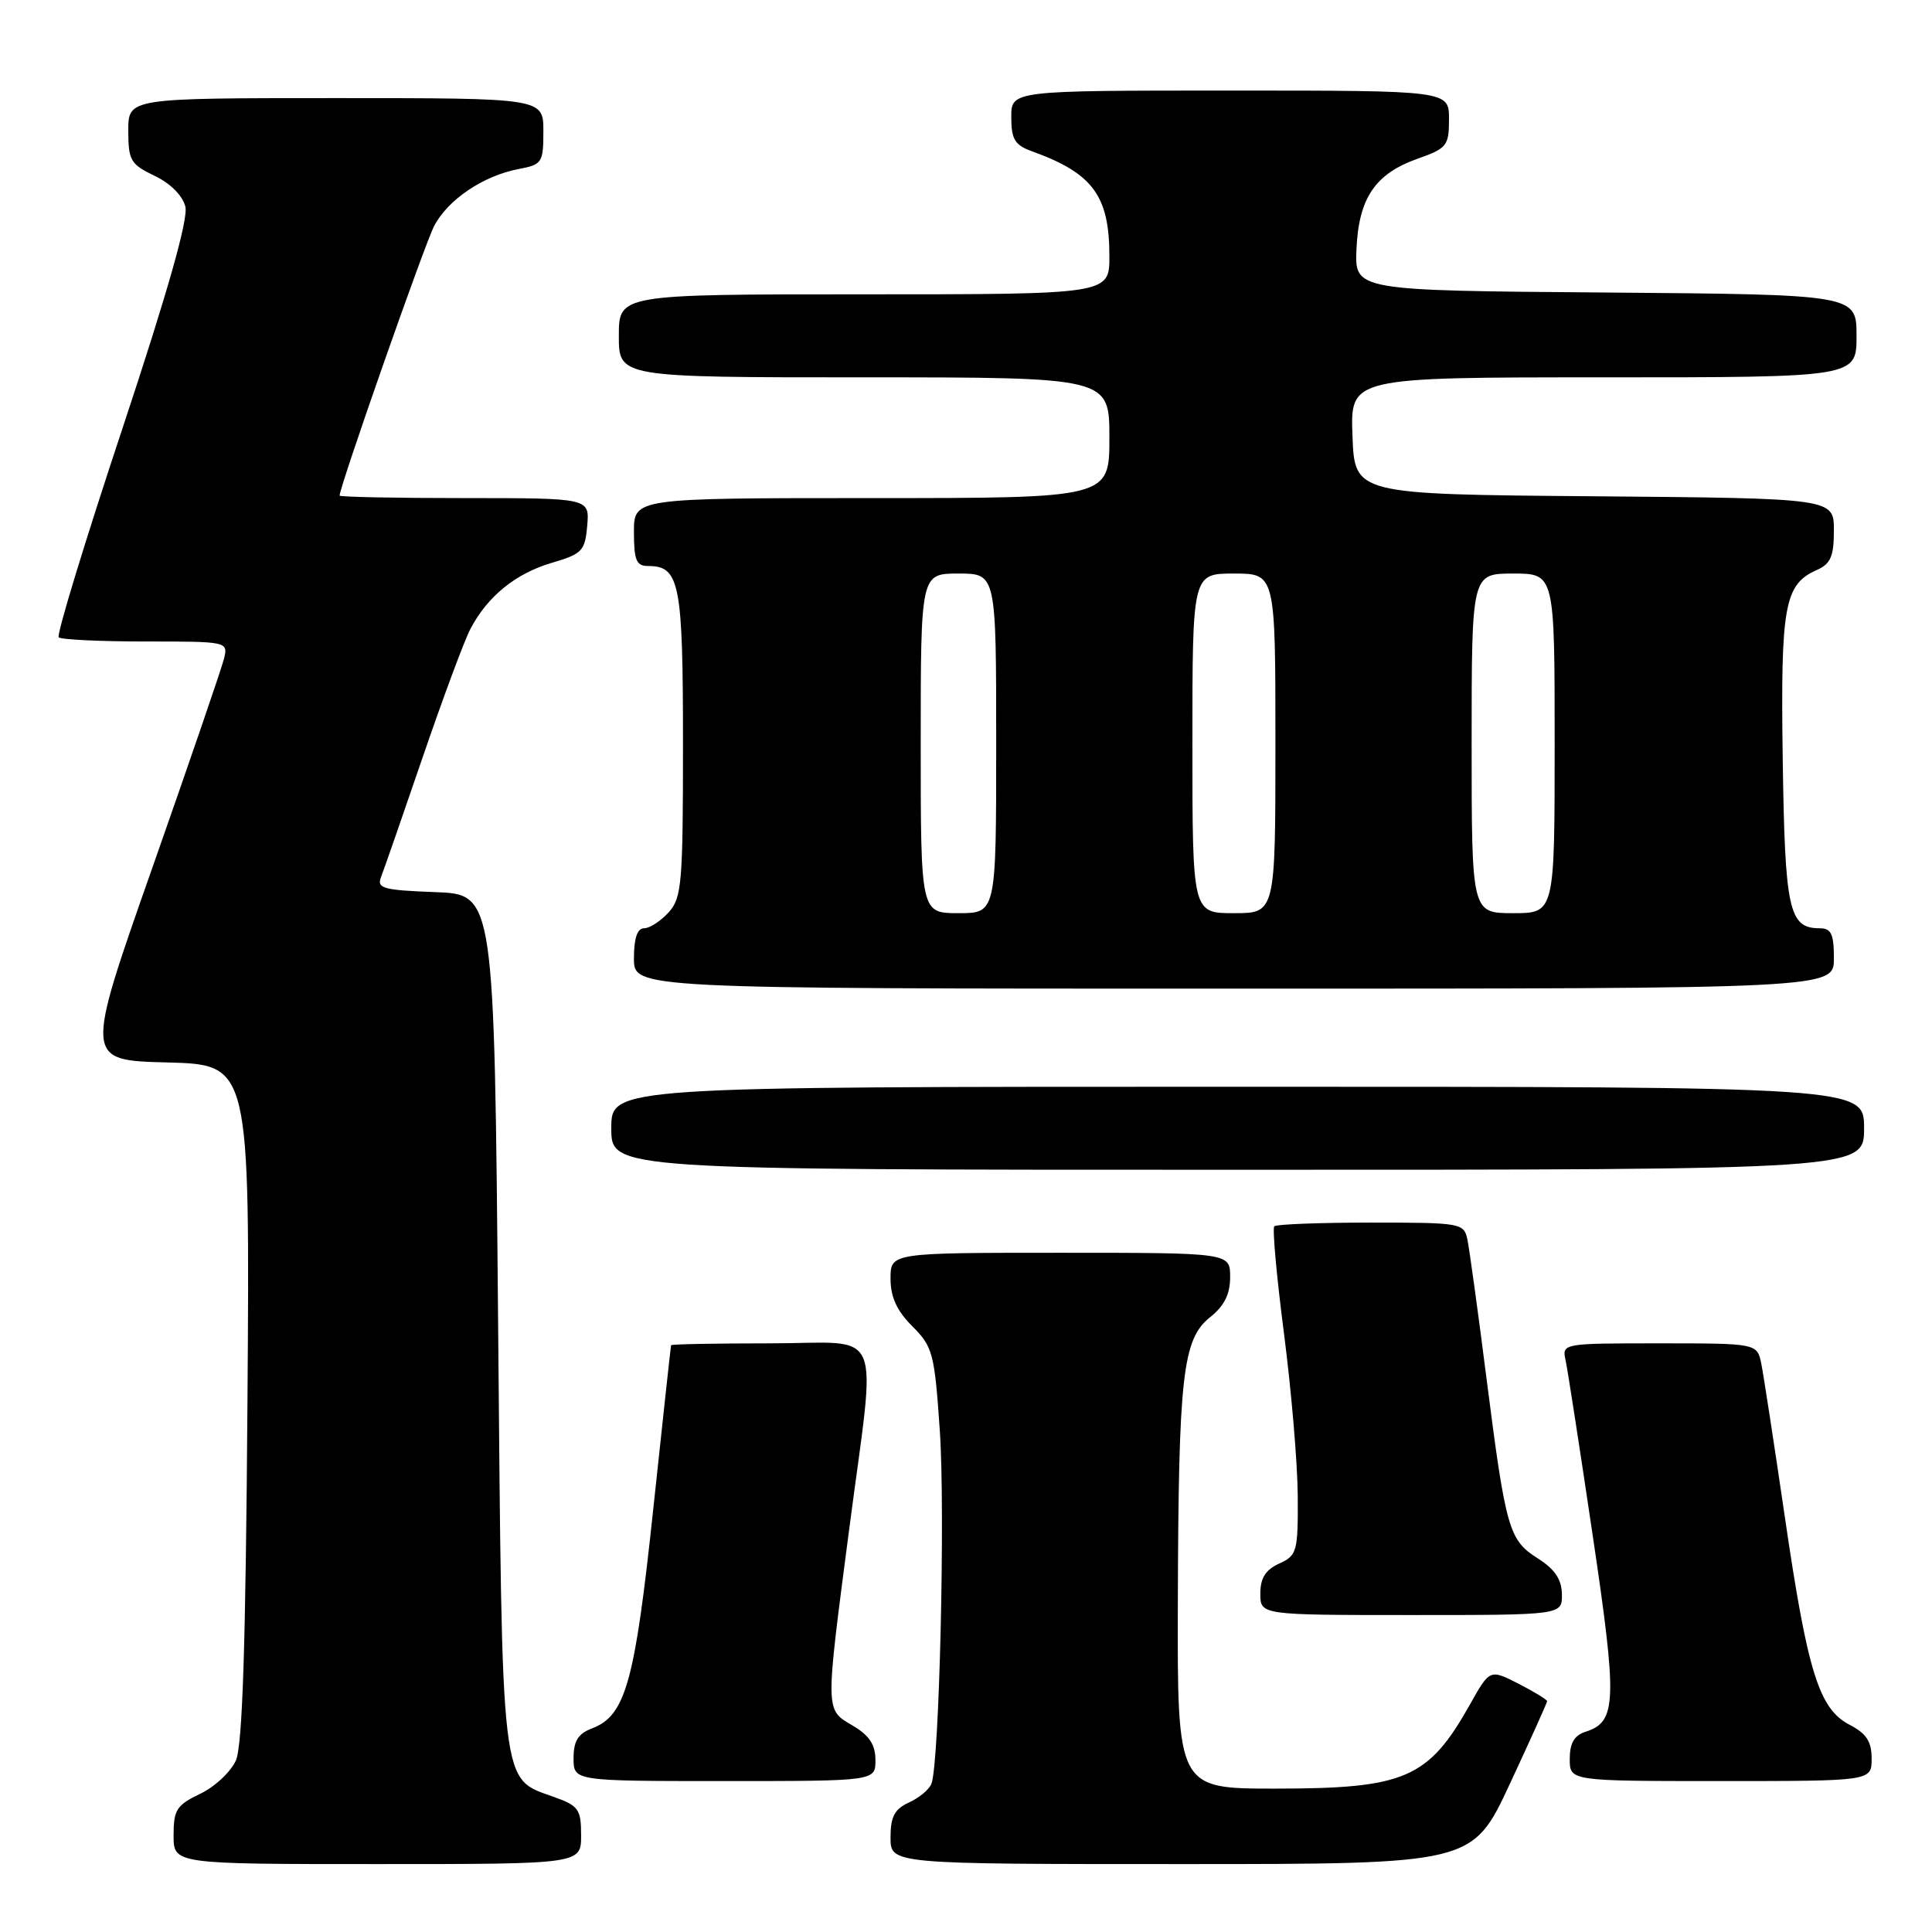 <?xml version="1.0" encoding="UTF-8" standalone="no"?>
<!DOCTYPE svg PUBLIC "-//W3C//DTD SVG 1.1//EN" "http://www.w3.org/Graphics/SVG/1.1/DTD/svg11.dtd" >
<svg xmlns="http://www.w3.org/2000/svg" xmlns:xlink="http://www.w3.org/1999/xlink" version="1.1" viewBox="0 0 256 256">
 <g >
 <path fill="currentColor"
d=" M 77.00 243.20 C 77.00 239.76 76.67 239.28 73.47 238.13 C 66.26 235.52 66.56 238.07 66.00 175.05 C 65.50 118.50 65.50 118.50 57.66 118.21 C 50.74 117.95 49.90 117.71 50.49 116.21 C 50.86 115.27 53.34 108.14 56.00 100.36 C 58.66 92.59 61.50 84.94 62.32 83.36 C 64.58 79.03 68.31 75.99 73.14 74.57 C 77.15 73.39 77.52 73.00 77.81 69.65 C 78.12 66.00 78.12 66.00 61.56 66.00 C 52.45 66.00 45.00 65.85 45.00 65.67 C 45.00 64.49 56.24 32.43 57.52 29.96 C 59.33 26.46 64.04 23.28 68.75 22.39 C 71.83 21.81 72.00 21.55 72.00 17.39 C 72.00 13.00 72.00 13.00 44.50 13.00 C 17.00 13.00 17.00 13.00 17.00 17.31 C 17.00 21.26 17.30 21.77 20.47 23.29 C 22.56 24.28 24.19 25.91 24.56 27.37 C 24.97 29.01 22.25 38.60 16.20 56.85 C 11.26 71.72 7.47 84.14 7.78 84.45 C 8.08 84.75 13.26 85.00 19.28 85.00 C 30.13 85.00 30.23 85.02 29.69 87.25 C 29.39 88.49 25.11 100.97 20.18 115.00 C 11.21 140.50 11.21 140.50 22.16 140.78 C 33.11 141.07 33.11 141.07 32.79 185.78 C 32.56 218.04 32.13 231.27 31.26 233.26 C 30.59 234.77 28.46 236.77 26.52 237.69 C 23.40 239.18 23.00 239.81 23.00 243.19 C 23.00 247.00 23.00 247.00 50.00 247.00 C 77.00 247.00 77.00 247.00 77.00 243.20 Z  M 200.05 236.40 C 202.77 230.56 205.00 225.62 205.00 225.42 C 205.00 225.21 203.29 224.17 201.21 223.10 C 197.41 221.17 197.41 221.17 194.79 225.83 C 189.25 235.68 186.20 237.00 168.93 237.00 C 156.00 237.00 156.00 237.00 156.07 212.25 C 156.16 182.23 156.70 177.45 160.34 174.54 C 162.23 173.04 163.00 171.49 163.00 169.21 C 163.00 166.00 163.00 166.00 140.50 166.00 C 118.00 166.00 118.00 166.00 118.00 169.42 C 118.00 171.86 118.83 173.68 120.89 175.74 C 123.60 178.45 123.83 179.31 124.53 189.56 C 125.26 200.23 124.47 233.62 123.42 236.36 C 123.13 237.11 121.79 238.23 120.44 238.84 C 118.53 239.72 118.00 240.71 118.00 243.48 C 118.00 247.00 118.00 247.00 156.55 247.00 C 195.10 247.00 195.10 247.00 200.05 236.40 Z  M 116.00 233.22 C 116.00 231.18 115.19 229.95 113.00 228.66 C 109.32 226.49 109.33 227.07 112.50 202.80 C 116.13 175.00 117.40 178.00 102.00 178.00 C 94.85 178.00 88.96 178.11 88.92 178.25 C 88.88 178.39 87.81 188.20 86.55 200.05 C 84.12 222.93 82.89 227.33 78.45 229.02 C 76.60 229.72 76.00 230.68 76.00 232.98 C 76.00 236.00 76.00 236.00 96.00 236.00 C 116.00 236.00 116.00 236.00 116.00 233.22 Z  M 248.00 233.03 C 248.00 230.75 247.31 229.70 245.09 228.55 C 241.03 226.45 239.51 221.58 236.50 201.00 C 235.09 191.38 233.69 182.26 233.39 180.75 C 232.84 178.00 232.84 178.00 219.90 178.00 C 207.01 178.00 206.96 178.01 207.45 180.25 C 207.72 181.49 209.33 191.92 211.04 203.44 C 214.33 225.58 214.23 228.16 210.06 229.48 C 208.60 229.95 208.00 230.98 208.00 233.07 C 208.00 236.00 208.00 236.00 228.00 236.00 C 248.00 236.00 248.00 236.00 248.00 233.03 Z  M 206.96 211.25 C 206.93 209.28 206.03 207.93 203.77 206.50 C 199.92 204.05 199.53 202.68 196.95 182.50 C 195.83 173.70 194.70 165.49 194.44 164.25 C 193.98 162.06 193.61 162.00 181.65 162.00 C 174.87 162.00 169.11 162.22 168.85 162.49 C 168.58 162.75 169.16 169.17 170.14 176.74 C 171.12 184.31 171.94 194.00 171.96 198.27 C 172.00 205.61 171.86 206.11 169.50 207.18 C 167.69 208.01 167.00 209.10 167.00 211.16 C 167.00 214.00 167.00 214.00 187.00 214.00 C 207.00 214.00 207.00 214.00 206.96 211.25 Z  M 247.00 149.50 C 247.00 144.00 247.00 144.00 164.00 144.00 C 81.00 144.00 81.00 144.00 81.00 149.50 C 81.00 155.00 81.00 155.00 164.00 155.00 C 247.00 155.00 247.00 155.00 247.00 149.50 Z  M 243.00 127.00 C 243.00 123.75 242.65 123.00 241.12 123.00 C 237.03 123.00 236.51 120.63 236.22 100.60 C 235.93 80.19 236.43 77.43 240.77 75.51 C 242.57 74.71 243.00 73.71 243.00 70.28 C 243.00 66.03 243.00 66.03 211.25 65.76 C 179.50 65.50 179.50 65.50 179.21 57.75 C 178.92 50.00 178.92 50.00 212.46 50.00 C 246.00 50.00 246.00 50.00 246.00 44.51 C 246.00 39.03 246.00 39.03 212.75 38.76 C 179.50 38.50 179.50 38.50 179.74 33.00 C 180.04 26.24 182.22 23.02 187.84 21.03 C 191.73 19.66 192.00 19.31 192.00 15.78 C 192.00 12.00 192.00 12.00 163.00 12.00 C 134.00 12.00 134.00 12.00 134.00 15.52 C 134.00 18.46 134.46 19.22 136.75 20.05 C 144.81 22.96 147.00 25.94 147.00 33.95 C 147.00 39.00 147.00 39.00 114.50 39.00 C 82.00 39.00 82.00 39.00 82.00 44.50 C 82.00 50.00 82.00 50.00 114.50 50.00 C 147.00 50.00 147.00 50.00 147.00 58.00 C 147.00 66.00 147.00 66.00 115.50 66.00 C 84.00 66.00 84.00 66.00 84.00 70.50 C 84.00 74.24 84.32 75.00 85.88 75.00 C 90.06 75.00 90.50 77.23 90.50 98.55 C 90.50 117.05 90.34 118.97 88.60 120.89 C 87.55 122.05 86.08 123.00 85.35 123.00 C 84.44 123.00 84.00 124.32 84.00 127.00 C 84.00 131.00 84.00 131.00 163.50 131.00 C 243.00 131.00 243.00 131.00 243.00 127.00 Z  M 122.00 98.50 C 122.00 76.00 122.00 76.00 127.00 76.00 C 132.00 76.00 132.00 76.00 132.00 98.50 C 132.00 121.00 132.00 121.00 127.00 121.00 C 122.00 121.00 122.00 121.00 122.00 98.50 Z  M 158.00 98.50 C 158.00 76.00 158.00 76.00 163.50 76.00 C 169.00 76.00 169.00 76.00 169.00 98.50 C 169.00 121.00 169.00 121.00 163.50 121.00 C 158.00 121.00 158.00 121.00 158.00 98.50 Z  M 195.00 98.50 C 195.00 76.00 195.00 76.00 200.50 76.00 C 206.00 76.00 206.00 76.00 206.00 98.50 C 206.00 121.00 206.00 121.00 200.50 121.00 C 195.00 121.00 195.00 121.00 195.00 98.50 Z "/>
</g>
</svg>